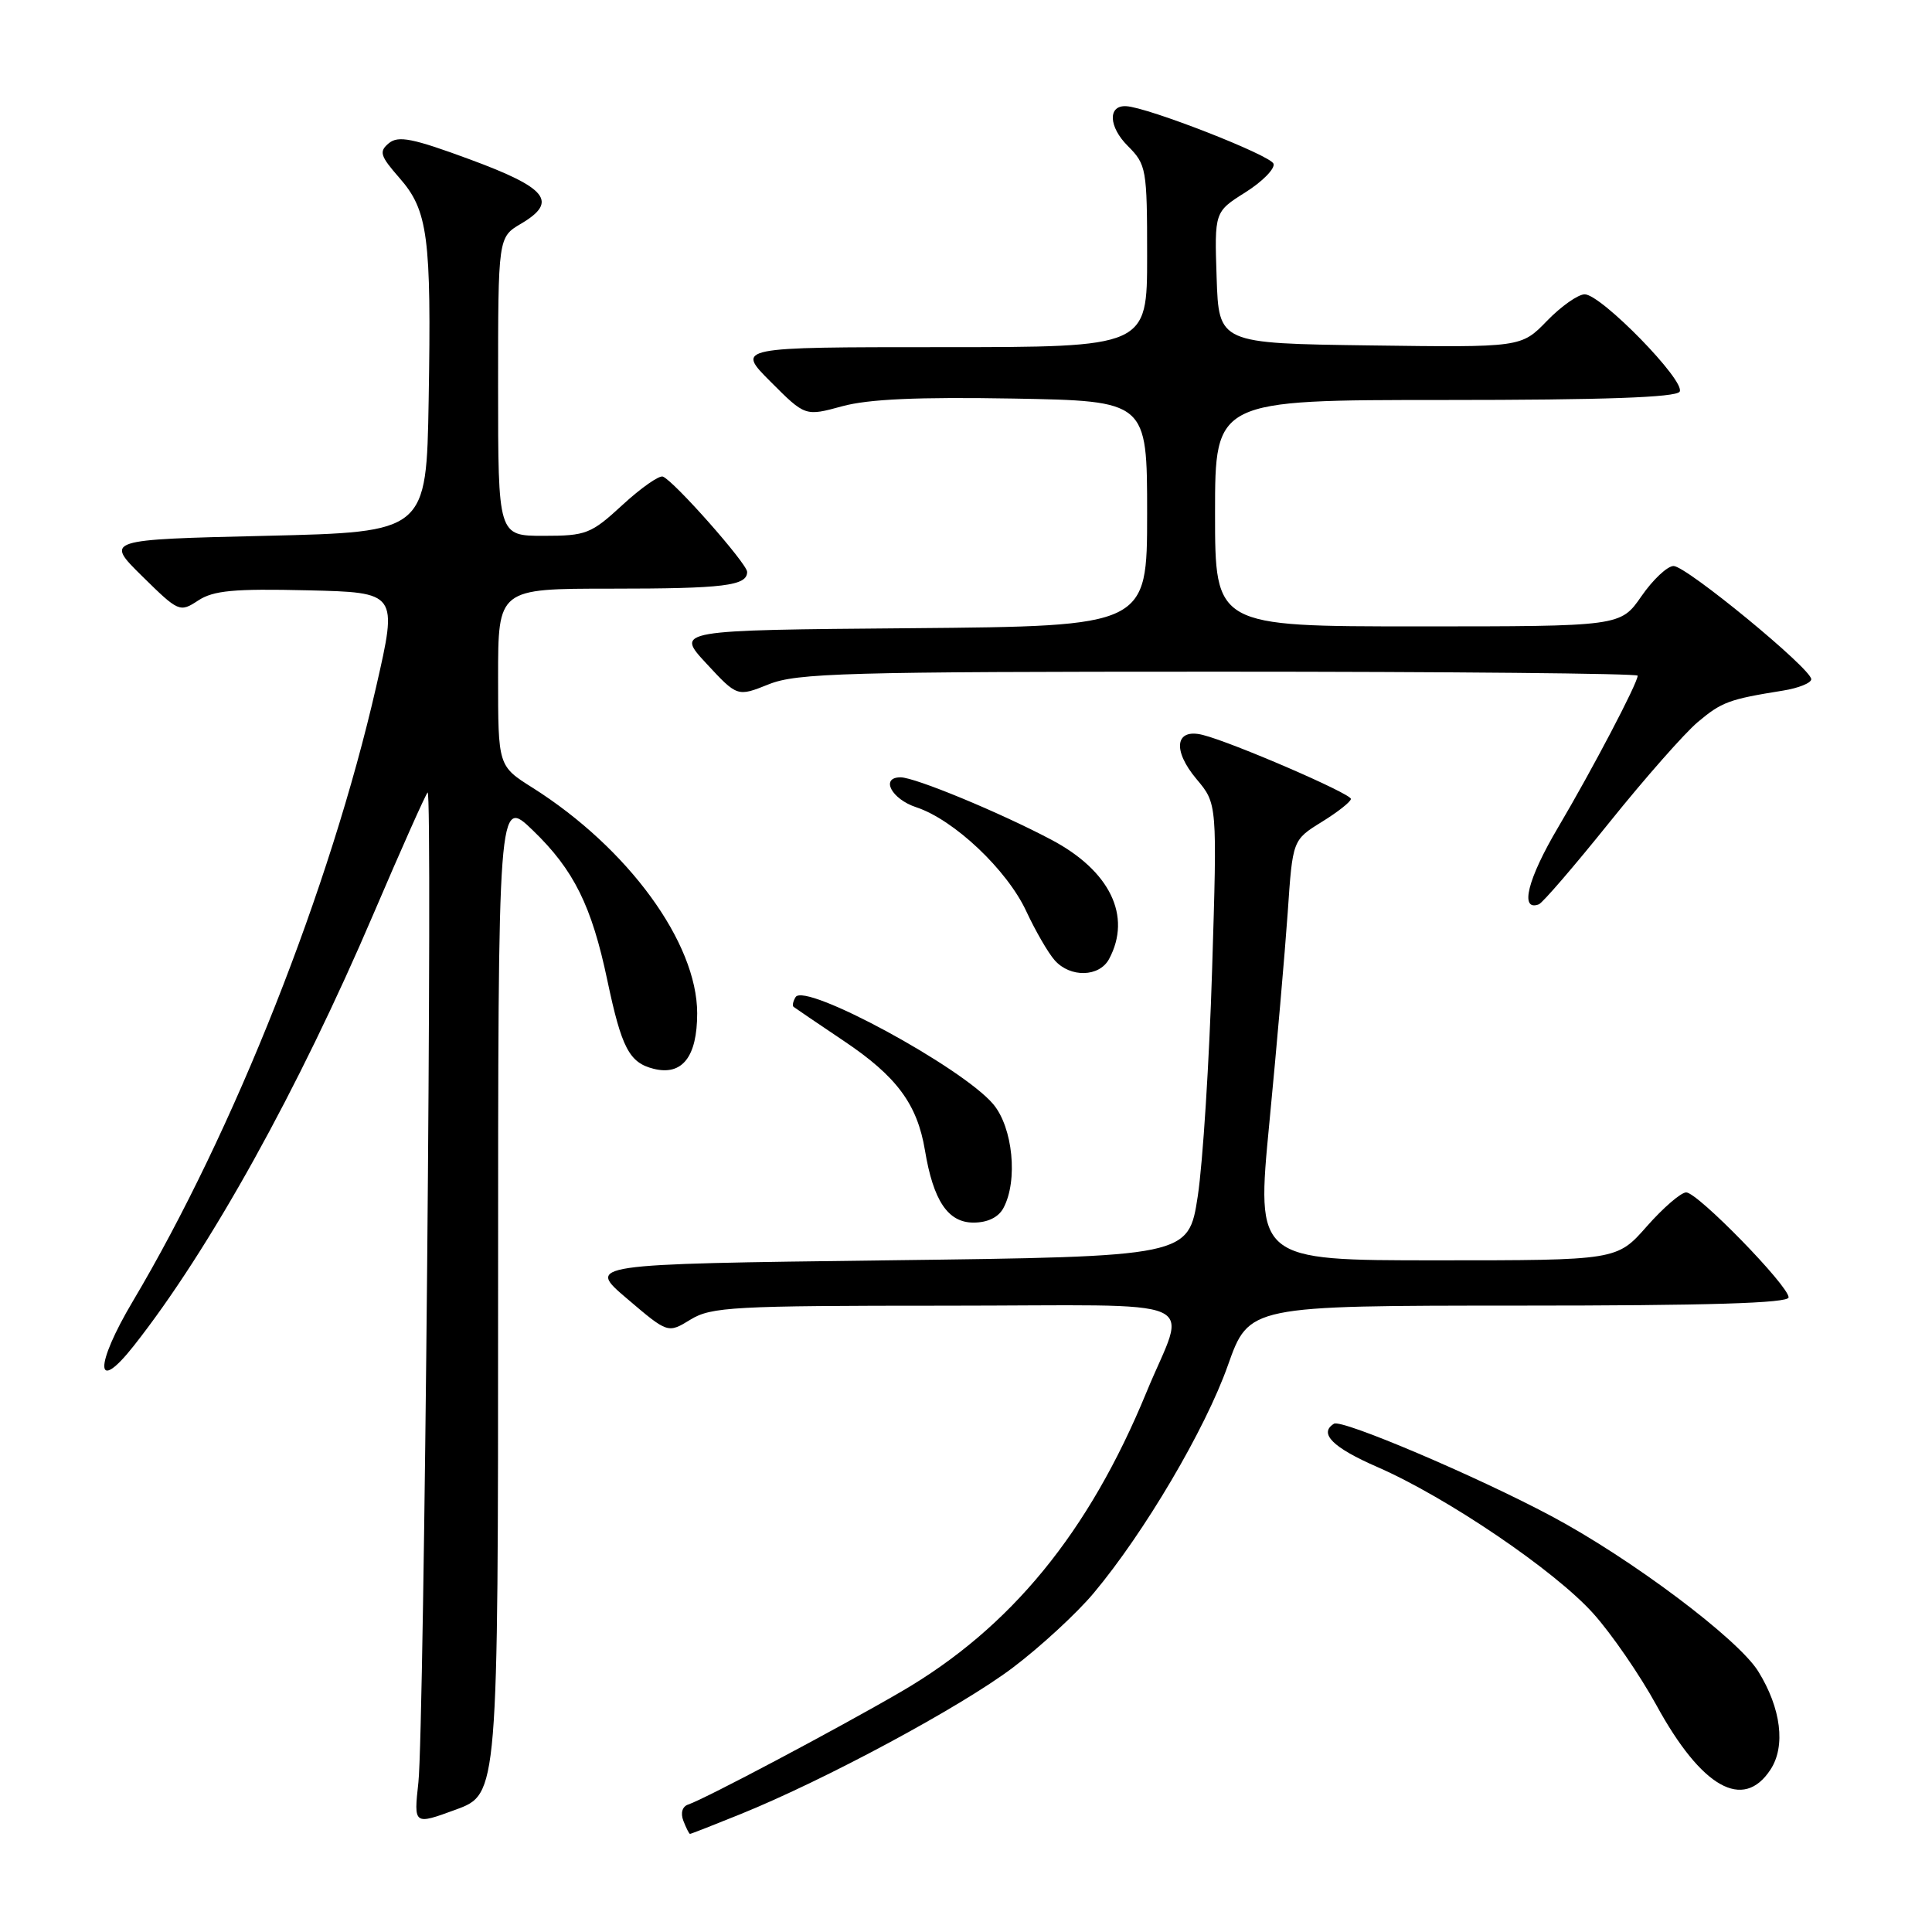 <?xml version="1.0" encoding="UTF-8" standalone="no"?>
<!DOCTYPE svg PUBLIC "-//W3C//DTD SVG 1.1//EN" "http://www.w3.org/Graphics/SVG/1.1/DTD/svg11.dtd" >
<svg xmlns="http://www.w3.org/2000/svg" xmlns:xlink="http://www.w3.org/1999/xlink" version="1.1" viewBox="0 0 256 256">
 <g >
 <path fill="currentColor"
d=" M 98.08 240.40 C 109.35 235.84 127.28 226.19 134.18 220.99 C 137.85 218.22 142.69 213.76 144.92 211.09 C 151.64 203.07 159.73 189.34 162.70 180.92 C 165.50 173.01 165.50 173.01 201.25 173.00 C 226.31 173.00 237.00 172.68 237.00 171.91 C 237.00 170.37 224.94 158.00 223.43 158.00 C 222.74 158.00 220.39 160.03 218.21 162.50 C 214.25 167.00 214.25 167.00 190.34 167.00 C 166.44 167.00 166.44 167.00 168.20 148.75 C 169.17 138.71 170.26 126.18 170.63 120.90 C 171.28 111.30 171.28 111.30 175.14 108.91 C 177.26 107.60 179.00 106.23 179.00 105.86 C 179.00 105.15 163.29 98.36 159.37 97.38 C 155.72 96.46 155.31 99.39 158.55 103.24 C 161.29 106.50 161.29 106.50 160.61 128.50 C 160.24 140.60 159.38 154.10 158.71 158.50 C 157.48 166.50 157.48 166.50 117.59 167.00 C 77.70 167.50 77.70 167.50 83.10 172.09 C 88.50 176.69 88.50 176.69 91.50 174.85 C 94.24 173.17 97.17 173.01 125.32 173.01 C 160.67 173.00 157.24 171.51 151.90 184.51 C 144.27 203.06 133.93 215.69 119.45 224.13 C 111.05 229.02 93.40 238.38 91.19 239.11 C 90.41 239.37 90.15 240.23 90.55 241.27 C 90.92 242.22 91.31 243.00 91.43 243.00 C 91.56 243.00 94.55 241.83 98.08 240.40 Z  M 66.00 171.65 C 66.00 105.58 66.00 105.58 70.62 110.04 C 76.04 115.27 78.40 120.03 80.48 129.92 C 82.37 138.87 83.38 140.81 86.61 141.62 C 90.40 142.57 92.38 140.04 92.38 134.27 C 92.38 124.92 83.24 112.39 70.57 104.38 C 66.00 101.50 66.00 101.50 66.00 89.75 C 66.00 78.00 66.00 78.00 80.92 78.00 C 95.94 78.00 99.00 77.62 99.00 75.78 C 99.00 74.69 89.30 63.71 87.83 63.15 C 87.34 62.97 84.93 64.65 82.49 66.90 C 78.31 70.75 77.68 71.00 72.02 71.00 C 66.00 71.00 66.00 71.00 66.00 51.22 C 66.00 31.43 66.00 31.43 69.06 29.63 C 73.97 26.72 72.53 24.91 62.26 21.12 C 54.68 18.32 52.77 17.94 51.52 18.98 C 50.19 20.09 50.37 20.65 52.93 23.58 C 56.71 27.88 57.17 31.37 56.80 53.00 C 56.50 70.50 56.50 70.50 35.21 71.00 C 13.92 71.50 13.92 71.50 18.84 76.35 C 23.67 81.10 23.82 81.17 26.26 79.57 C 28.28 78.24 31.00 77.99 40.72 78.22 C 52.70 78.50 52.70 78.50 49.85 90.97 C 43.73 117.74 31.01 149.84 17.61 172.41 C 12.49 181.02 12.58 184.86 17.74 178.31 C 27.78 165.58 39.56 144.34 49.53 121.00 C 53.17 112.49 56.38 105.29 56.66 105.01 C 57.36 104.31 56.21 229.15 55.44 236.17 C 54.82 241.83 54.82 241.83 60.41 239.78 C 66.00 237.72 66.00 237.72 66.00 171.65 Z  M 234.60 234.48 C 236.63 231.39 236.01 226.36 232.98 221.47 C 230.33 217.18 216.13 206.52 205.56 200.89 C 195.64 195.60 177.79 188.01 176.76 188.65 C 174.70 189.92 176.59 191.81 182.47 194.37 C 191.69 198.39 206.00 208.09 211.12 213.80 C 213.53 216.48 217.29 221.95 219.48 225.94 C 225.46 236.88 230.99 240.00 234.60 234.48 Z  M 132.96 160.07 C 134.91 156.44 134.21 149.40 131.61 146.31 C 127.49 141.42 106.66 130.13 105.42 132.12 C 105.08 132.68 104.96 133.26 105.15 133.41 C 105.34 133.56 108.34 135.60 111.81 137.93 C 118.81 142.62 121.54 146.30 122.56 152.42 C 123.67 159.11 125.61 162.00 128.99 162.00 C 130.87 162.00 132.30 161.30 132.96 160.07 Z  M 146.96 127.07 C 150.00 121.40 147.09 115.38 139.31 111.27 C 132.52 107.67 121.24 103.00 119.33 103.00 C 116.61 103.00 118.12 105.89 121.42 106.97 C 126.41 108.62 133.43 115.25 135.98 120.73 C 137.20 123.35 138.90 126.29 139.76 127.25 C 141.82 129.57 145.67 129.48 146.96 127.07 Z  M 213.28 108.94 C 217.94 103.14 223.19 97.18 224.95 95.69 C 228.14 93.01 229.08 92.66 236.25 91.51 C 238.31 91.18 240.00 90.50 240.00 90.00 C 240.00 88.61 223.45 75.00 221.76 75.00 C 220.94 75.00 219.02 76.80 217.50 79.00 C 214.73 83.00 214.73 83.00 187.86 83.00 C 161.00 83.00 161.00 83.00 161.00 68.00 C 161.00 53.00 161.00 53.00 191.44 53.00 C 212.49 53.00 222.09 52.66 222.56 51.90 C 223.41 50.53 212.16 39.00 209.98 39.00 C 209.11 39.00 206.86 40.58 204.98 42.52 C 201.57 46.04 201.57 46.04 181.53 45.77 C 161.50 45.50 161.50 45.50 161.21 36.79 C 160.92 28.07 160.92 28.07 165.03 25.48 C 167.28 24.06 168.96 22.35 168.75 21.70 C 168.39 20.58 152.08 14.21 149.22 14.07 C 146.77 13.94 146.89 16.80 149.44 19.34 C 151.90 21.81 152.00 22.36 152.00 33.95 C 152.00 46.00 152.00 46.00 124.76 46.00 C 97.53 46.00 97.53 46.00 102.11 50.58 C 106.69 55.17 106.69 55.17 111.60 53.83 C 115.07 52.88 121.66 52.59 134.25 52.81 C 152.00 53.13 152.00 53.13 152.00 68.05 C 152.00 82.97 152.00 82.97 120.75 83.24 C 89.50 83.50 89.50 83.50 93.60 87.92 C 97.70 92.34 97.70 92.34 101.87 90.67 C 105.59 89.18 112.06 89.00 161.52 89.00 C 192.03 89.00 217.00 89.24 217.00 89.53 C 217.00 90.51 211.03 101.89 206.46 109.63 C 202.41 116.47 201.33 120.79 203.90 119.83 C 204.40 119.65 208.61 114.75 213.28 108.94 Z "/>
</g>
</svg>